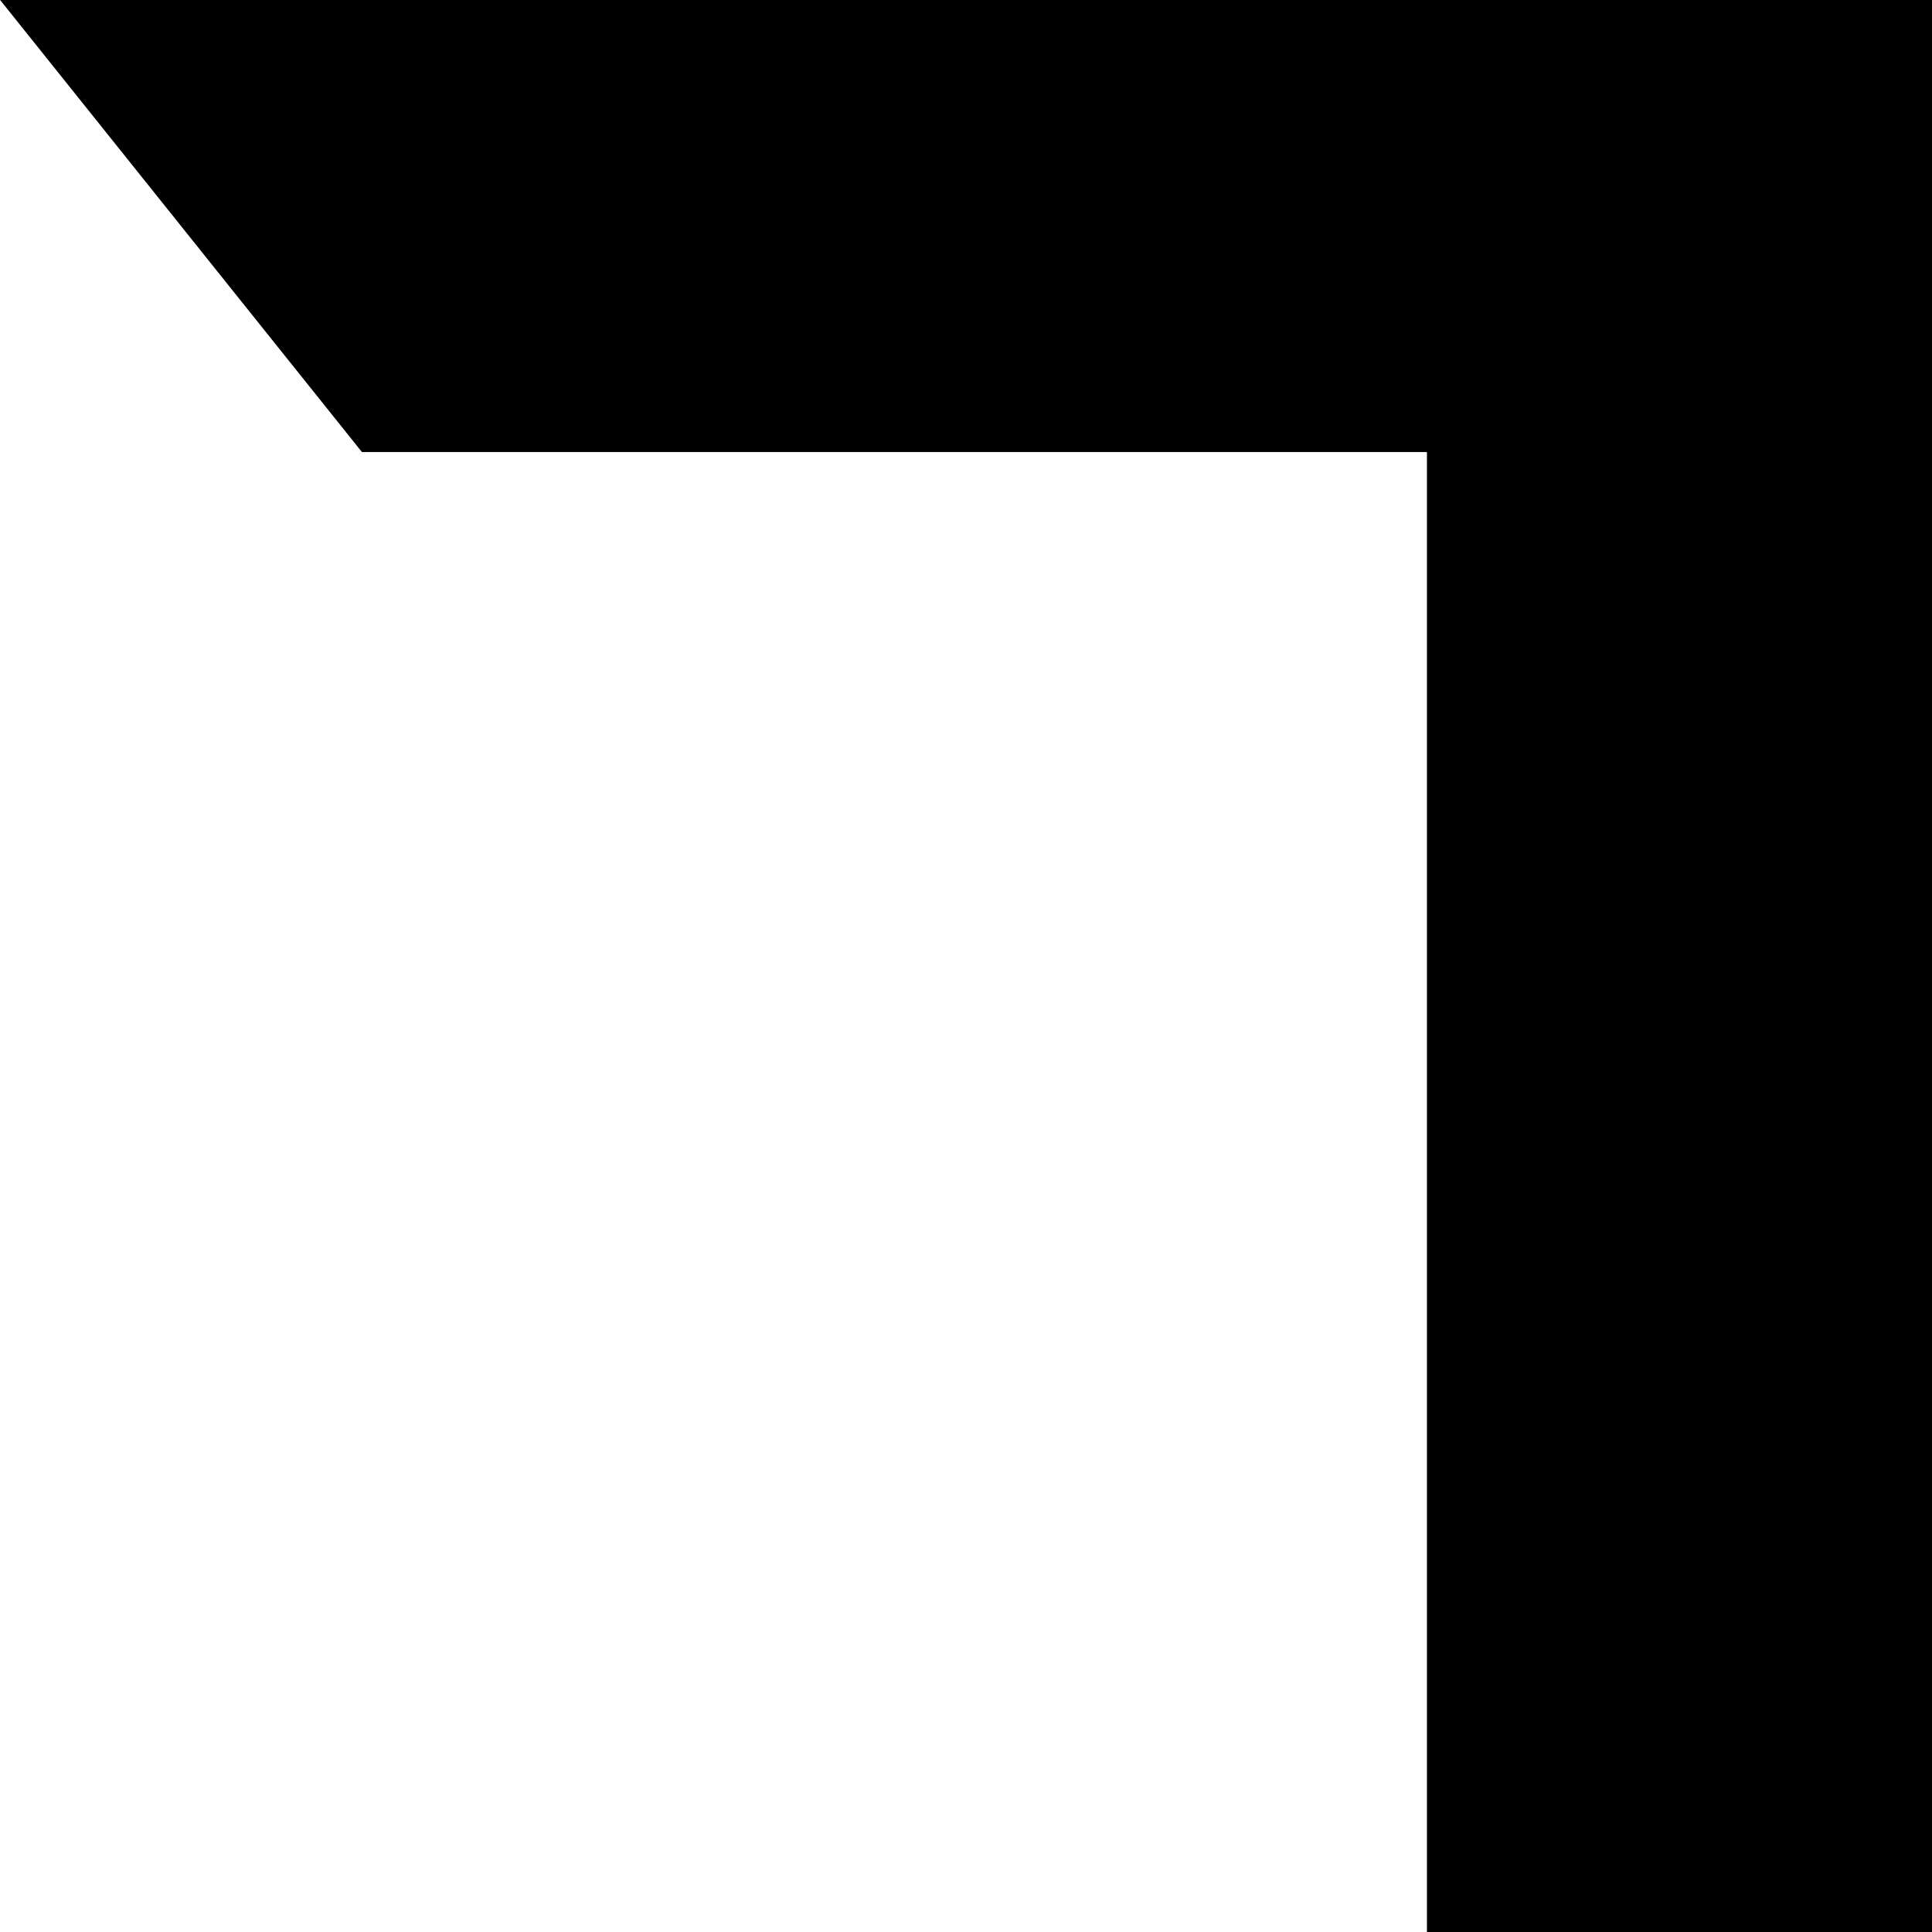 <?xml version="1.0" encoding="UTF-8" standalone="no"?>
<!-- Created with Inkscape (http://www.inkscape.org/) -->

<svg
   width="500mm"
   height="500mm"
   viewBox="0 0 43 43"
   version="1.1"
   id="svg69332"
   xml:space="preserve"
   sodipodi:docname="trex-edgy-logo.svg"
   inkscape:version="1.2 (dc2aedaf03, 2022-05-15)"
   xmlns:inkscape="http://www.inkscape.org/namespaces/inkscape"
   xmlns:sodipodi="http://sodipodi.sourceforge.net/DTD/sodipodi-0.dtd"
   xmlns="http://www.w3.org/2000/svg"
   xmlns:svg="http://www.w3.org/2000/svg"><sodipodi:namedview
     id="namedview69334"
     pagecolor="#ffffff"
     bordercolor="#000000"
     borderopacity="0.25"
     inkscape:showpageshadow="2"
     inkscape:pageopacity="0.0"
     inkscape:pagecheckerboard="0"
     inkscape:deskcolor="#d1d1d1"
     inkscape:document-units="mm"
     showgrid="false"
     showguides="true"
     inkscape:zoom="0.10512065"
     inkscape:cx="927.50567"
     inkscape:cy="1583.8943"
     inkscape:window-width="1280"
     inkscape:window-height="730"
     inkscape:window-x="-6"
     inkscape:window-y="-6"
     inkscape:window-maximized="1"
     inkscape:current-layer="layer1" /><defs
     id="defs69329"><clipPath
       clipPathUnits="userSpaceOnUse"
       id="clipPath77886"><rect
         style="display:inline;fill:#ff0000;fill-rule:evenodd;stroke:#000000;stroke-width:0;stroke-dasharray:none"
         id="rect77888"
         width="43"
         height="43"
         x="1.7433165e-06"
         y="-43"
         transform="rotate(90)" /></clipPath></defs><g
     inkscape:label="Layer 1"
     inkscape:groupmode="layer"
     id="layer1"><path
       d="M 74.1,10.061 H 50.668 V 68.374 H 31.759 V 10.061 H 8.055 L 0.003,1.5012694e-6 H 82.153 Z"
       id="path795"
       style="display:inline;stroke-width:1.002"
       clip-path="url(#clipPath77886)" /></g></svg>
